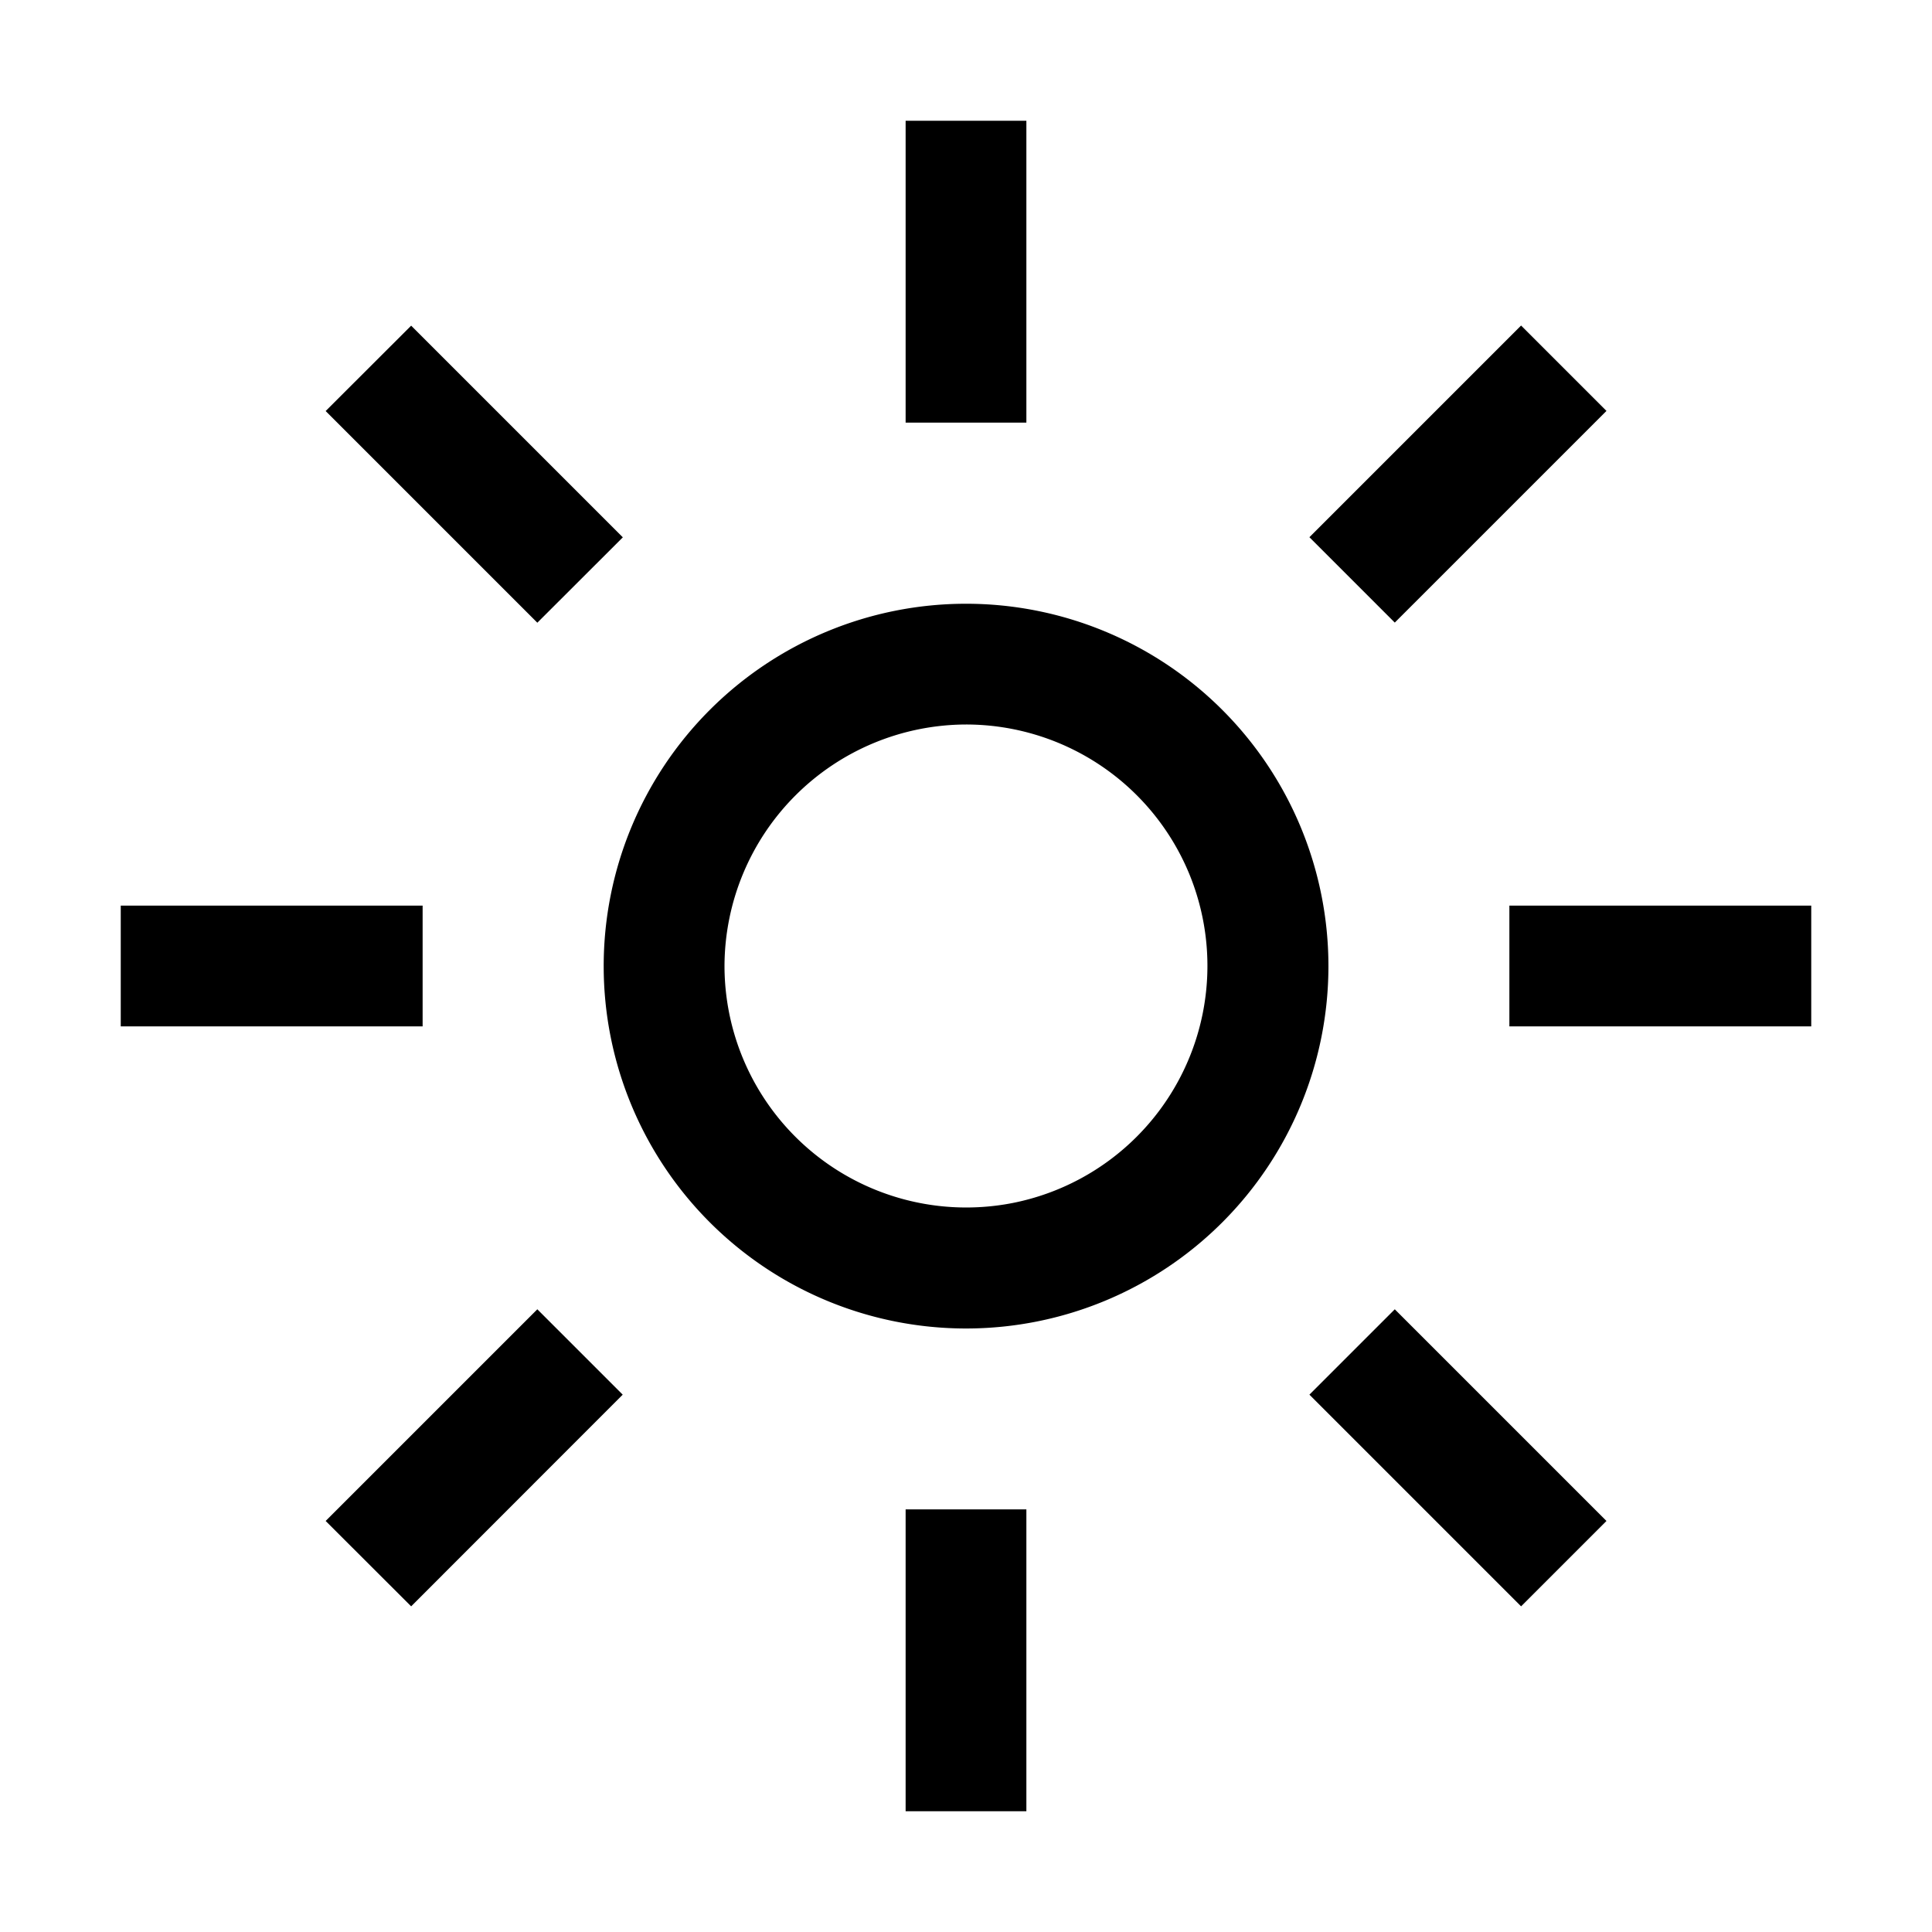 <svg id="strib-weather-day-sunny" viewBox="0 0 16 16" width="16" height="16" fill="currentcolor" class="strib-icon strib-weather-day-sunny" xmlns="http://www.w3.org/2000/svg" clip-rule="evenodd" fill-rule="evenodd">
  <path d="M8 6a2 2 0 0 1 1.848 1.235A2.002 2.002 0 0 1 8.39 9.962 2.002 2.002 0 0 1 6 8a2.006 2.006 0 0 1 2-2m0-1a3 3 0 1 0 .001 6.002A3 3 0 0 0 8 5M2.697 3.404l.708-.707L5.158 4.45l-.708.707zM1 7.5h2.5v1H1zm1.697 5.096 1.753-1.753.707.707-1.752 1.753zM7.5 12.5h1V15h-1zm3.344-.95.707-.707 1.753 1.753-.707.707zM12.5 7.5H15v1h-2.5zm-1.656-3.051 1.753-1.753.707.707-1.753 1.753zM7.5 1h1v2.5h-1z"/>
</svg>